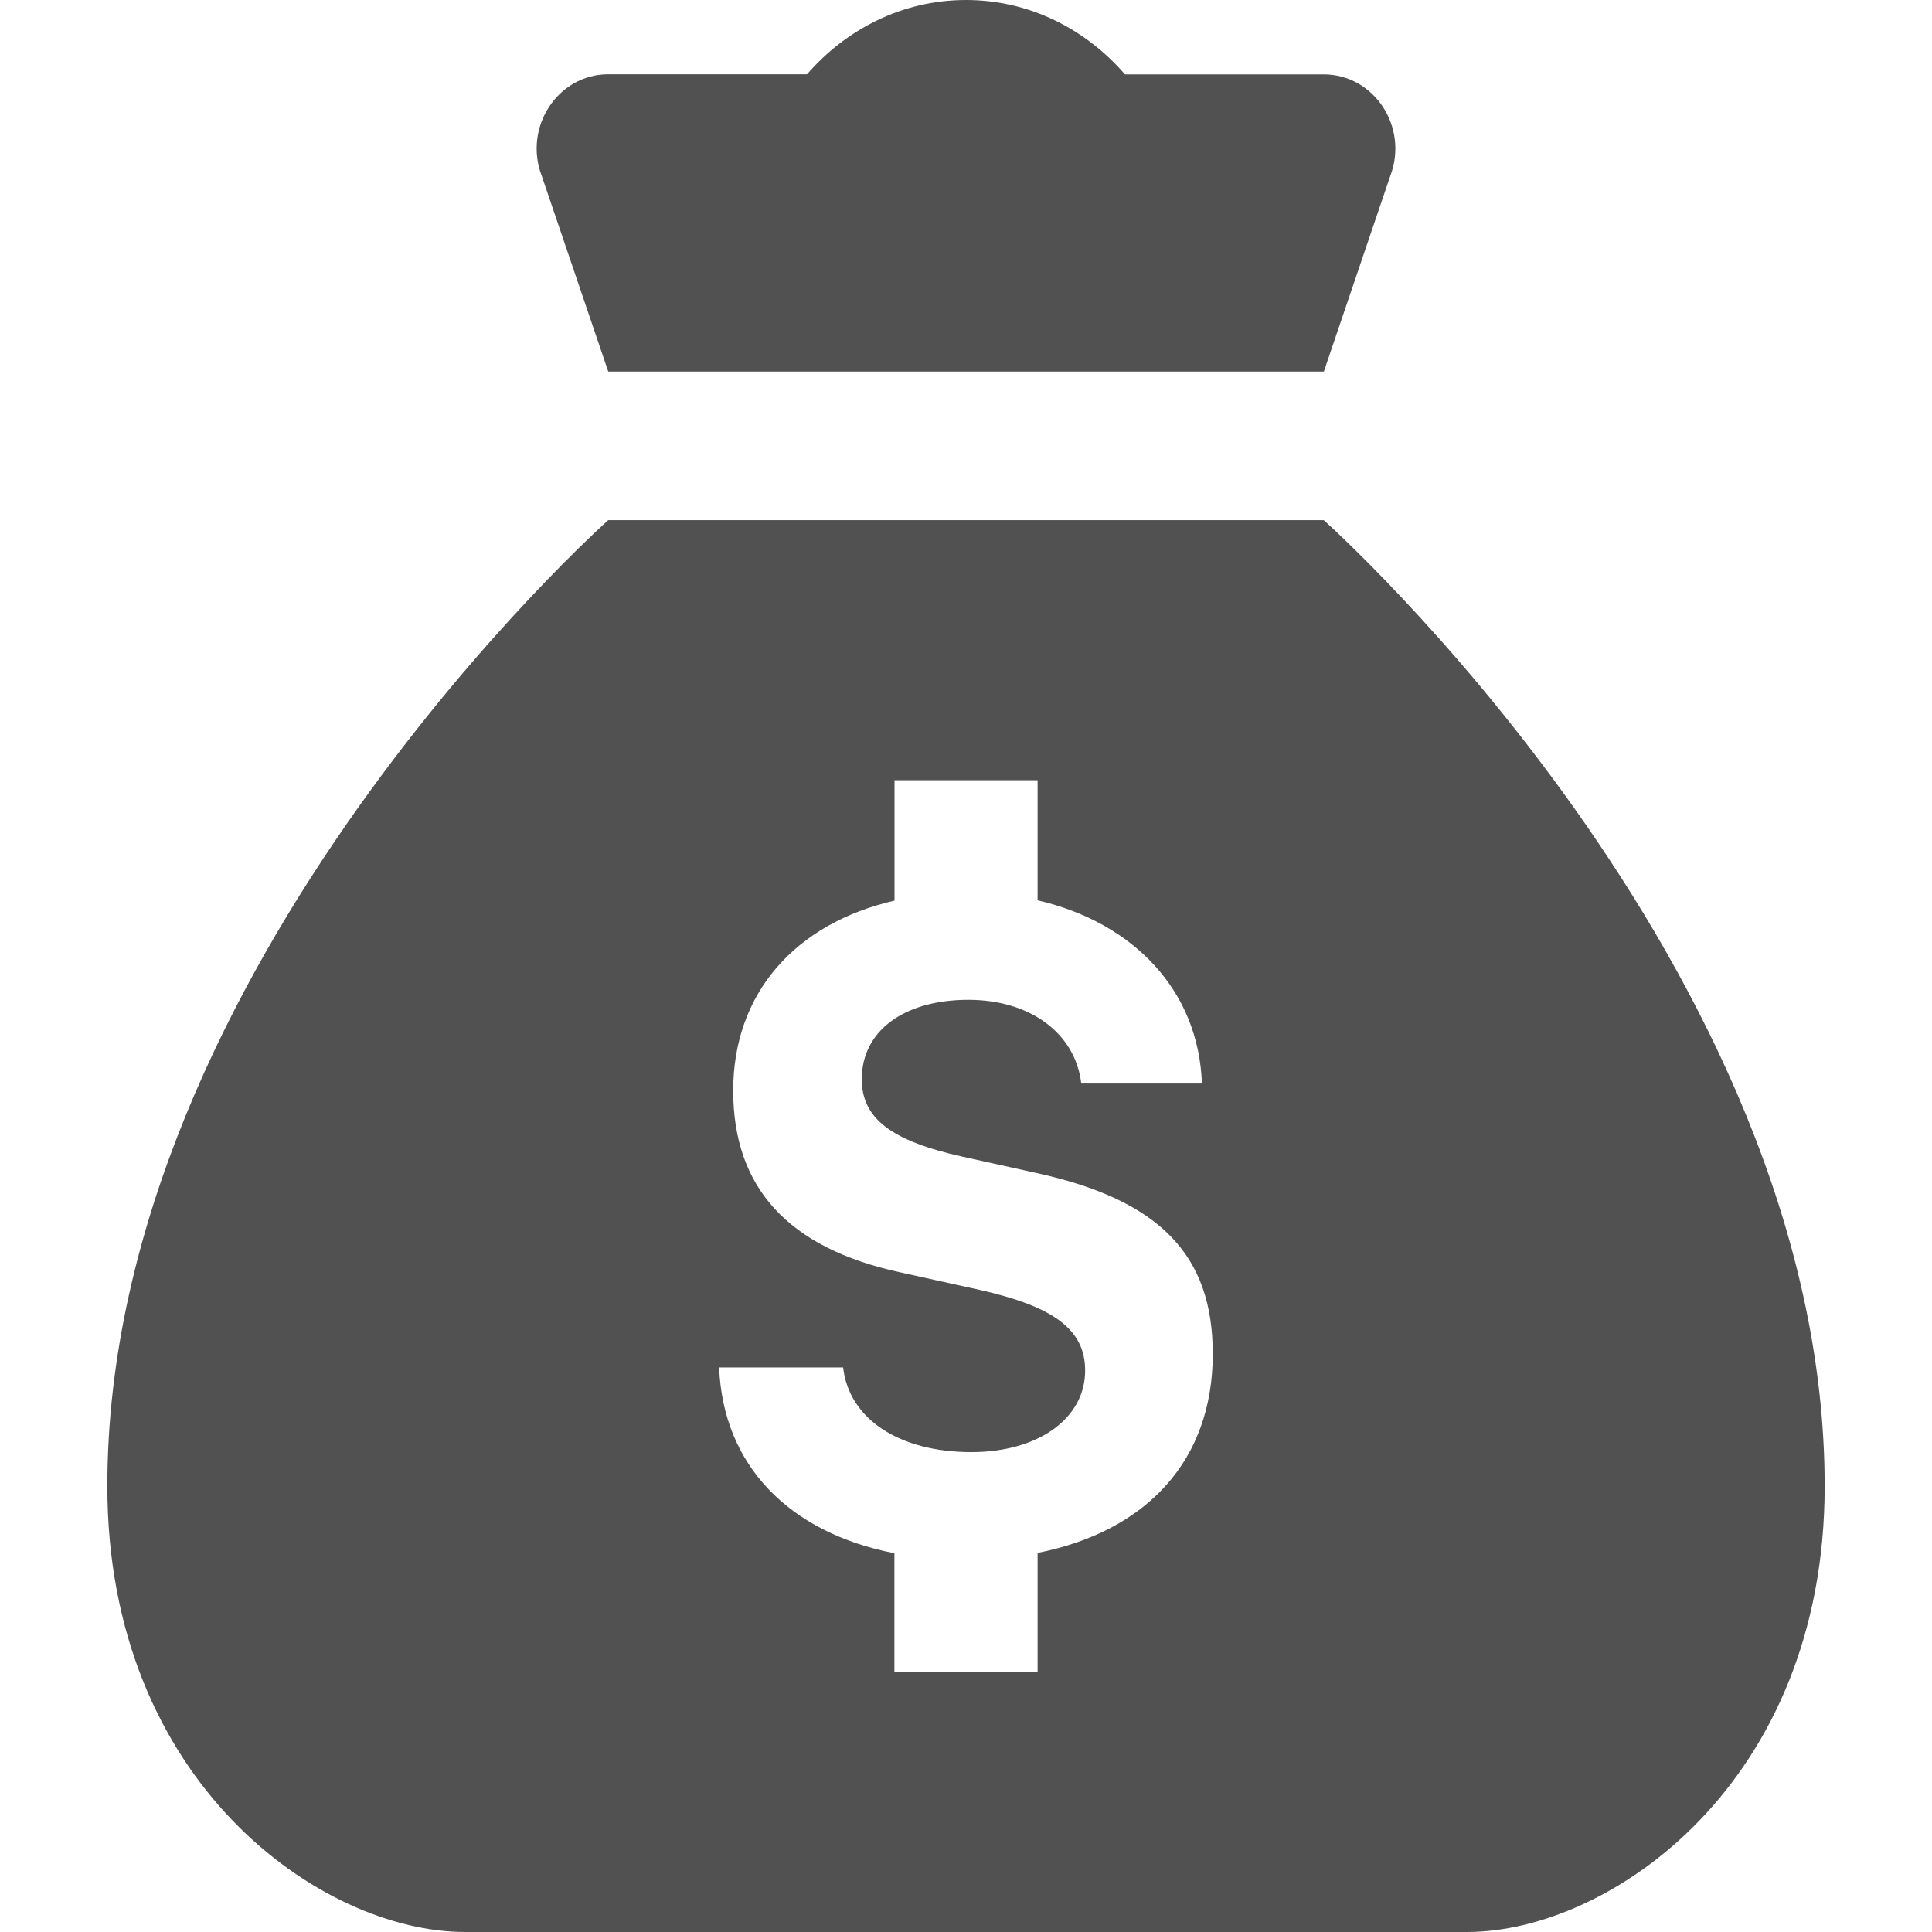 <?xml version="1.0" standalone="no"?><!DOCTYPE svg PUBLIC "-//W3C//DTD SVG 1.1//EN" "http://www.w3.org/Graphics/SVG/1.1/DTD/svg11.dtd"><svg t="1582981939925" class="icon" viewBox="0 0 1024 1024" version="1.1" xmlns="http://www.w3.org/2000/svg" p-id="11611" xmlns:xlink="http://www.w3.org/1999/xlink" width="200" height="200"><defs><style type="text/css"></style></defs><path d="M322.389 196.949h379.278l35.157-103.538c9.956-25.828-8.363-53.988-35.214-53.988H596.252C575.431 15.36 545.564 0 512 0S448.569 15.36 427.748 39.367H322.389c-26.795 0-45.17 28.16-35.214 53.988l35.214 103.595zM701.611 275.684H322.389S56.889 512 56.889 787.684C56.889 945.209 170.667 1024 246.5 1024h531.001C853.333 1024 967.111 945.209 967.111 787.684c0-275.684-265.5-512-265.5-512z m-151.666 547.385v63.09H474.055v-62.919c-55.751-10.866-90.852-46.478-92.9-98.475h65.707c3.129 27.307 29.696 44.885 67.982 44.885 35.328 0 60.302-17.749 60.302-43.236 0-21.504-16.213-33.849-56.036-42.78l-42.268-9.33c-59.164-12.857-88.235-44.885-88.235-96.256 0-51.712 32.939-88.576 85.504-100.693V413.525h75.833v63.659c51.2 11.89 85.39 48.128 87.097 97.109H573.099c-3.129-26.624-27.022-44.373-59.847-44.373-33.963 0-56.491 16.327-56.491 42.041 0 20.821 15.531 32.711 53.532 41.131l39.14 8.647c65.252 14.279 93.355 43.463 93.355 95.801 0.057 56.263-34.759 94.037-92.843 105.529z" p-id="11612" fill="#515151"></path></svg>